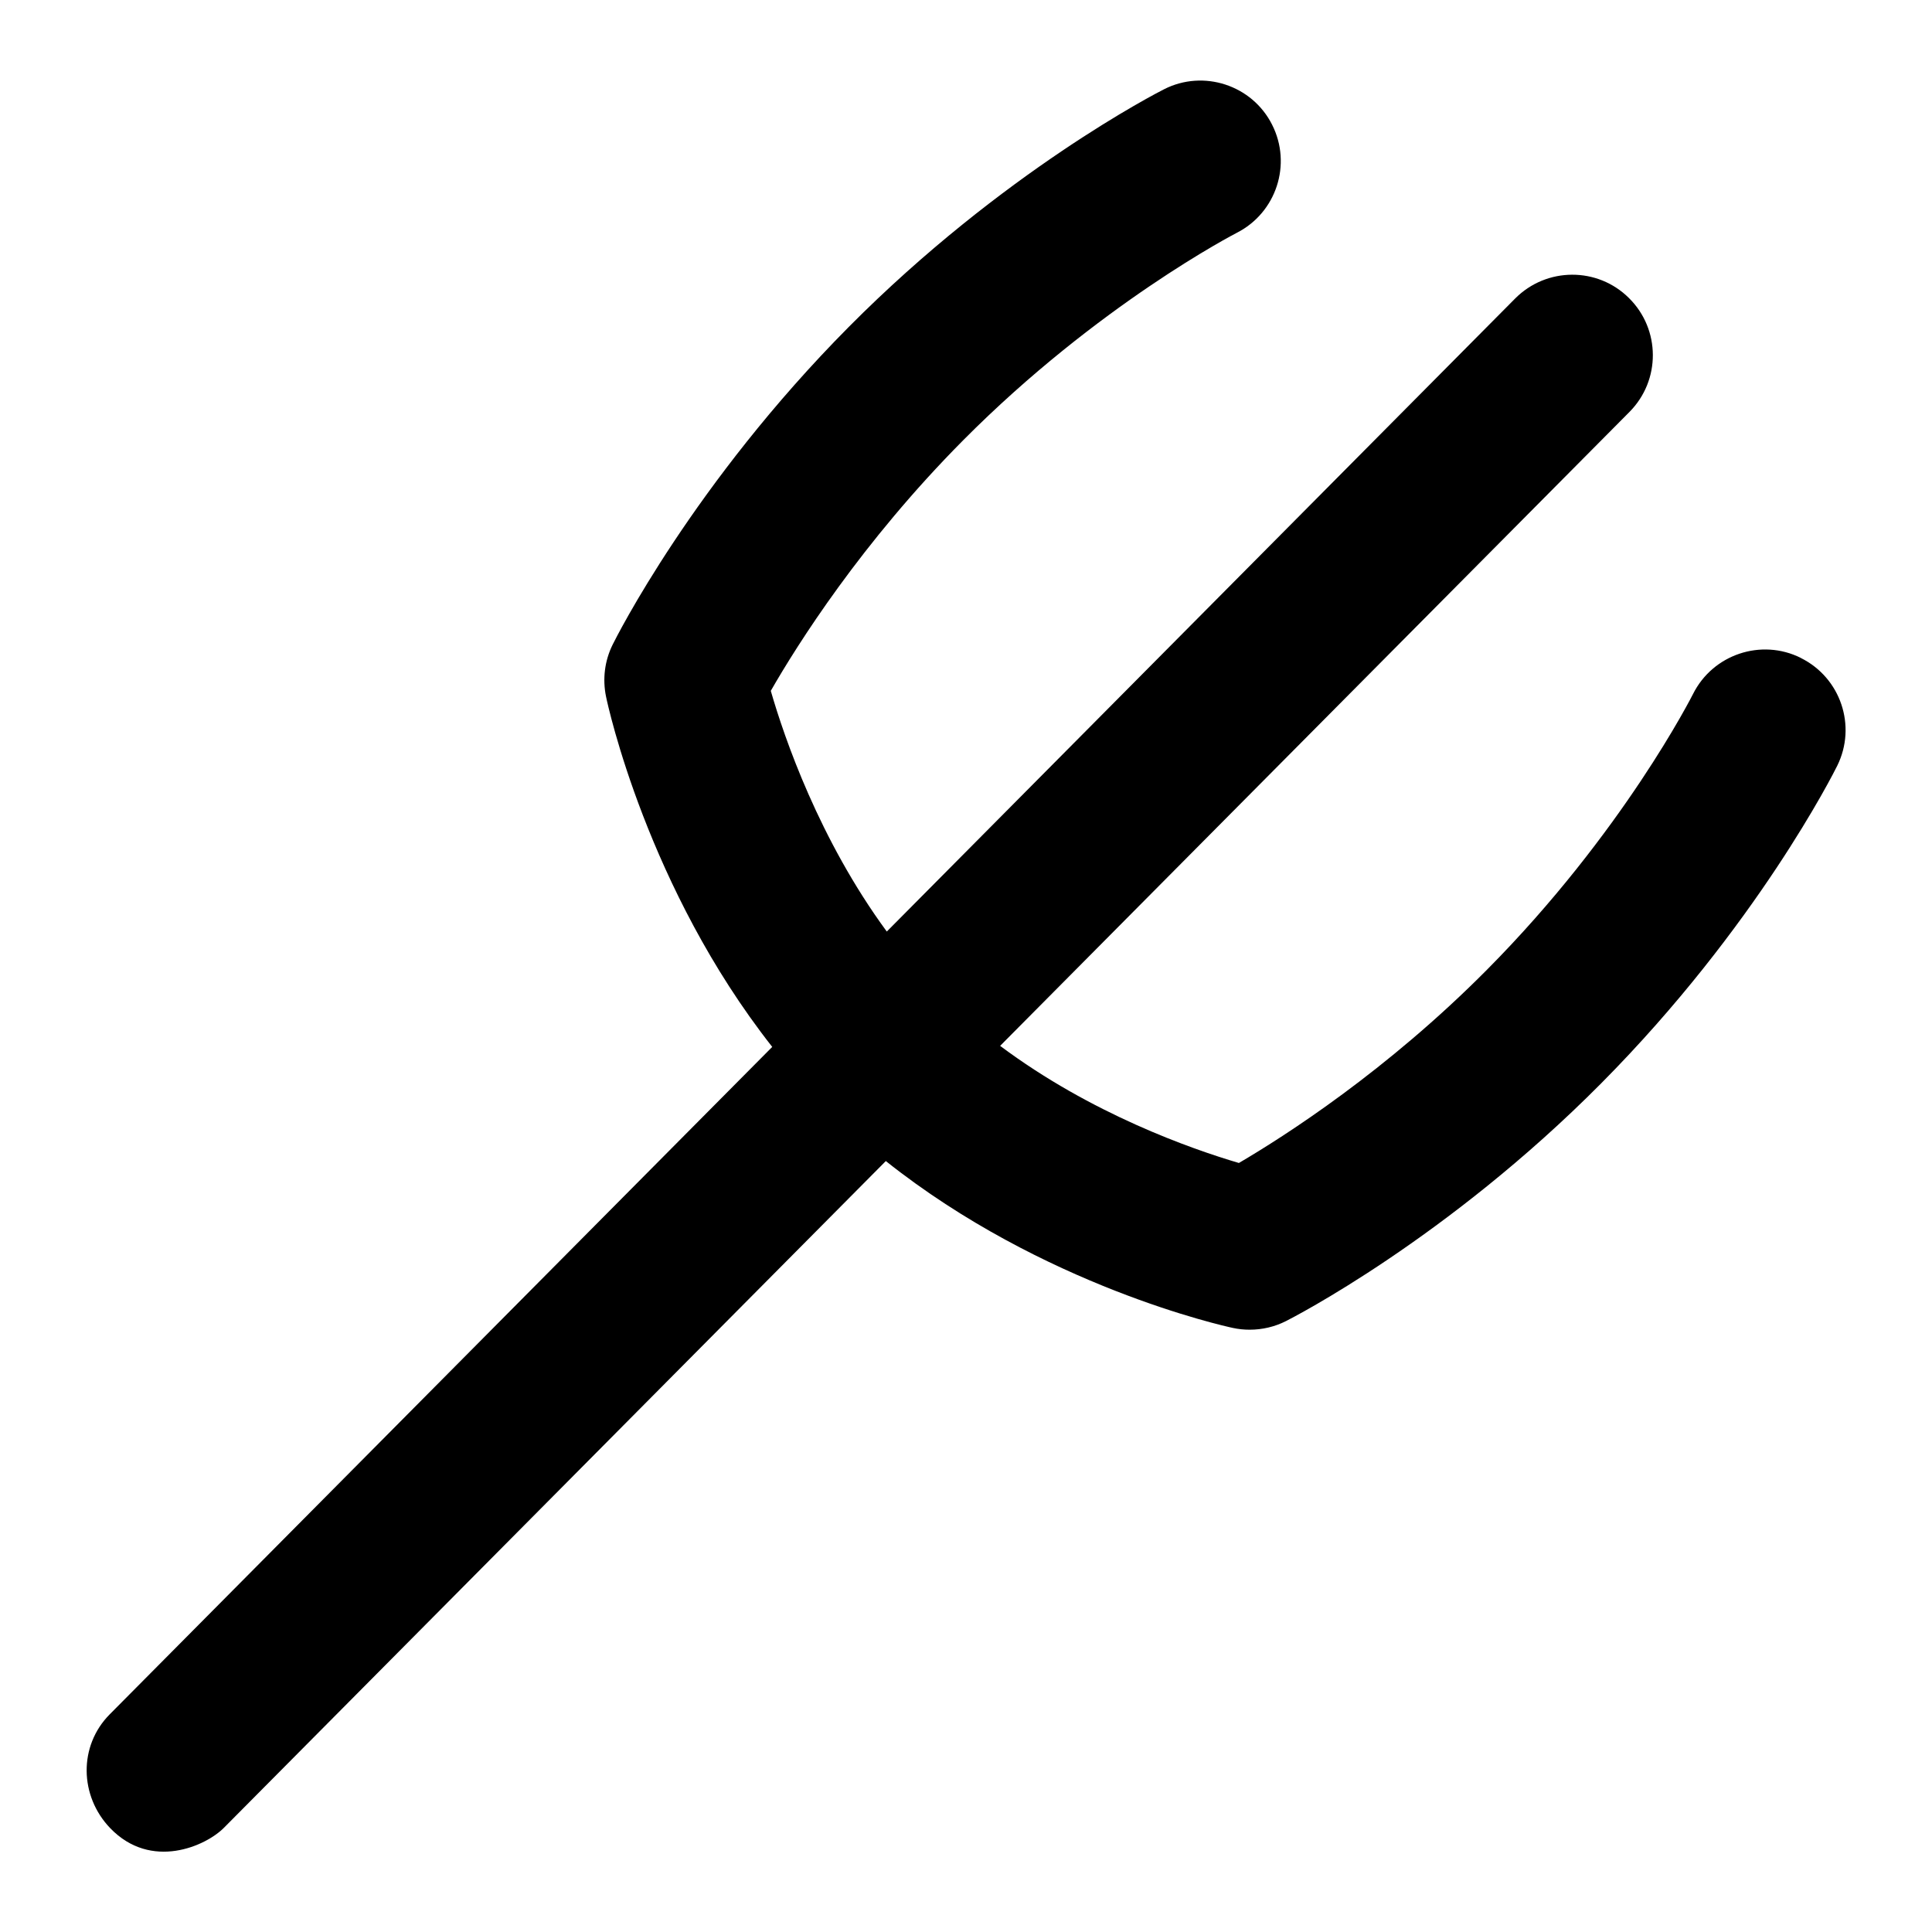 <?xml version="1.0" encoding="UTF-8"?>
<svg xmlns="http://www.w3.org/2000/svg" id="Layer_1" data-name="Layer 1" viewBox="0 0 24 24">
  <path d="M22.371,8.173c-.492-.246-1.094-.044-1.34,.449-.009,.017-.869,1.722-2.56,3.425-1.245,1.255-2.508,2.064-3.081,2.4-.59-.174-1.838-.611-2.966-1.455l7.818-7.875c.389-.392,.387-1.025-.006-1.414-.39-.389-1.024-.387-1.414,.005l-7.806,7.864c-.839-1.143-1.271-2.402-1.441-2.99,.328-.572,1.128-1.842,2.388-3.111,1.677-1.689,3.384-2.57,3.401-2.579,.491-.25,.688-.852,.438-1.344-.249-.493-.854-.688-1.342-.439-.081,.041-2.001,1.023-3.917,2.953-1.931,1.946-2.892,3.864-2.932,3.945-.1,.201-.128,.429-.082,.649,.022,.108,.514,2.379,2.064,4.349L1.363,21.296c-.389,.392-.377,1.015,.006,1.414,.509,.529,1.19,.222,1.414-.006L11.004,14.423c1.952,1.553,4.203,2.05,4.311,2.073,.068,.015,.139,.022,.209,.022,.156,0,.311-.036,.451-.107,.081-.041,2-1.023,3.916-2.954,1.931-1.946,2.892-3.864,2.932-3.945,.244-.494,.042-1.093-.452-1.338Z"/>
</svg>
